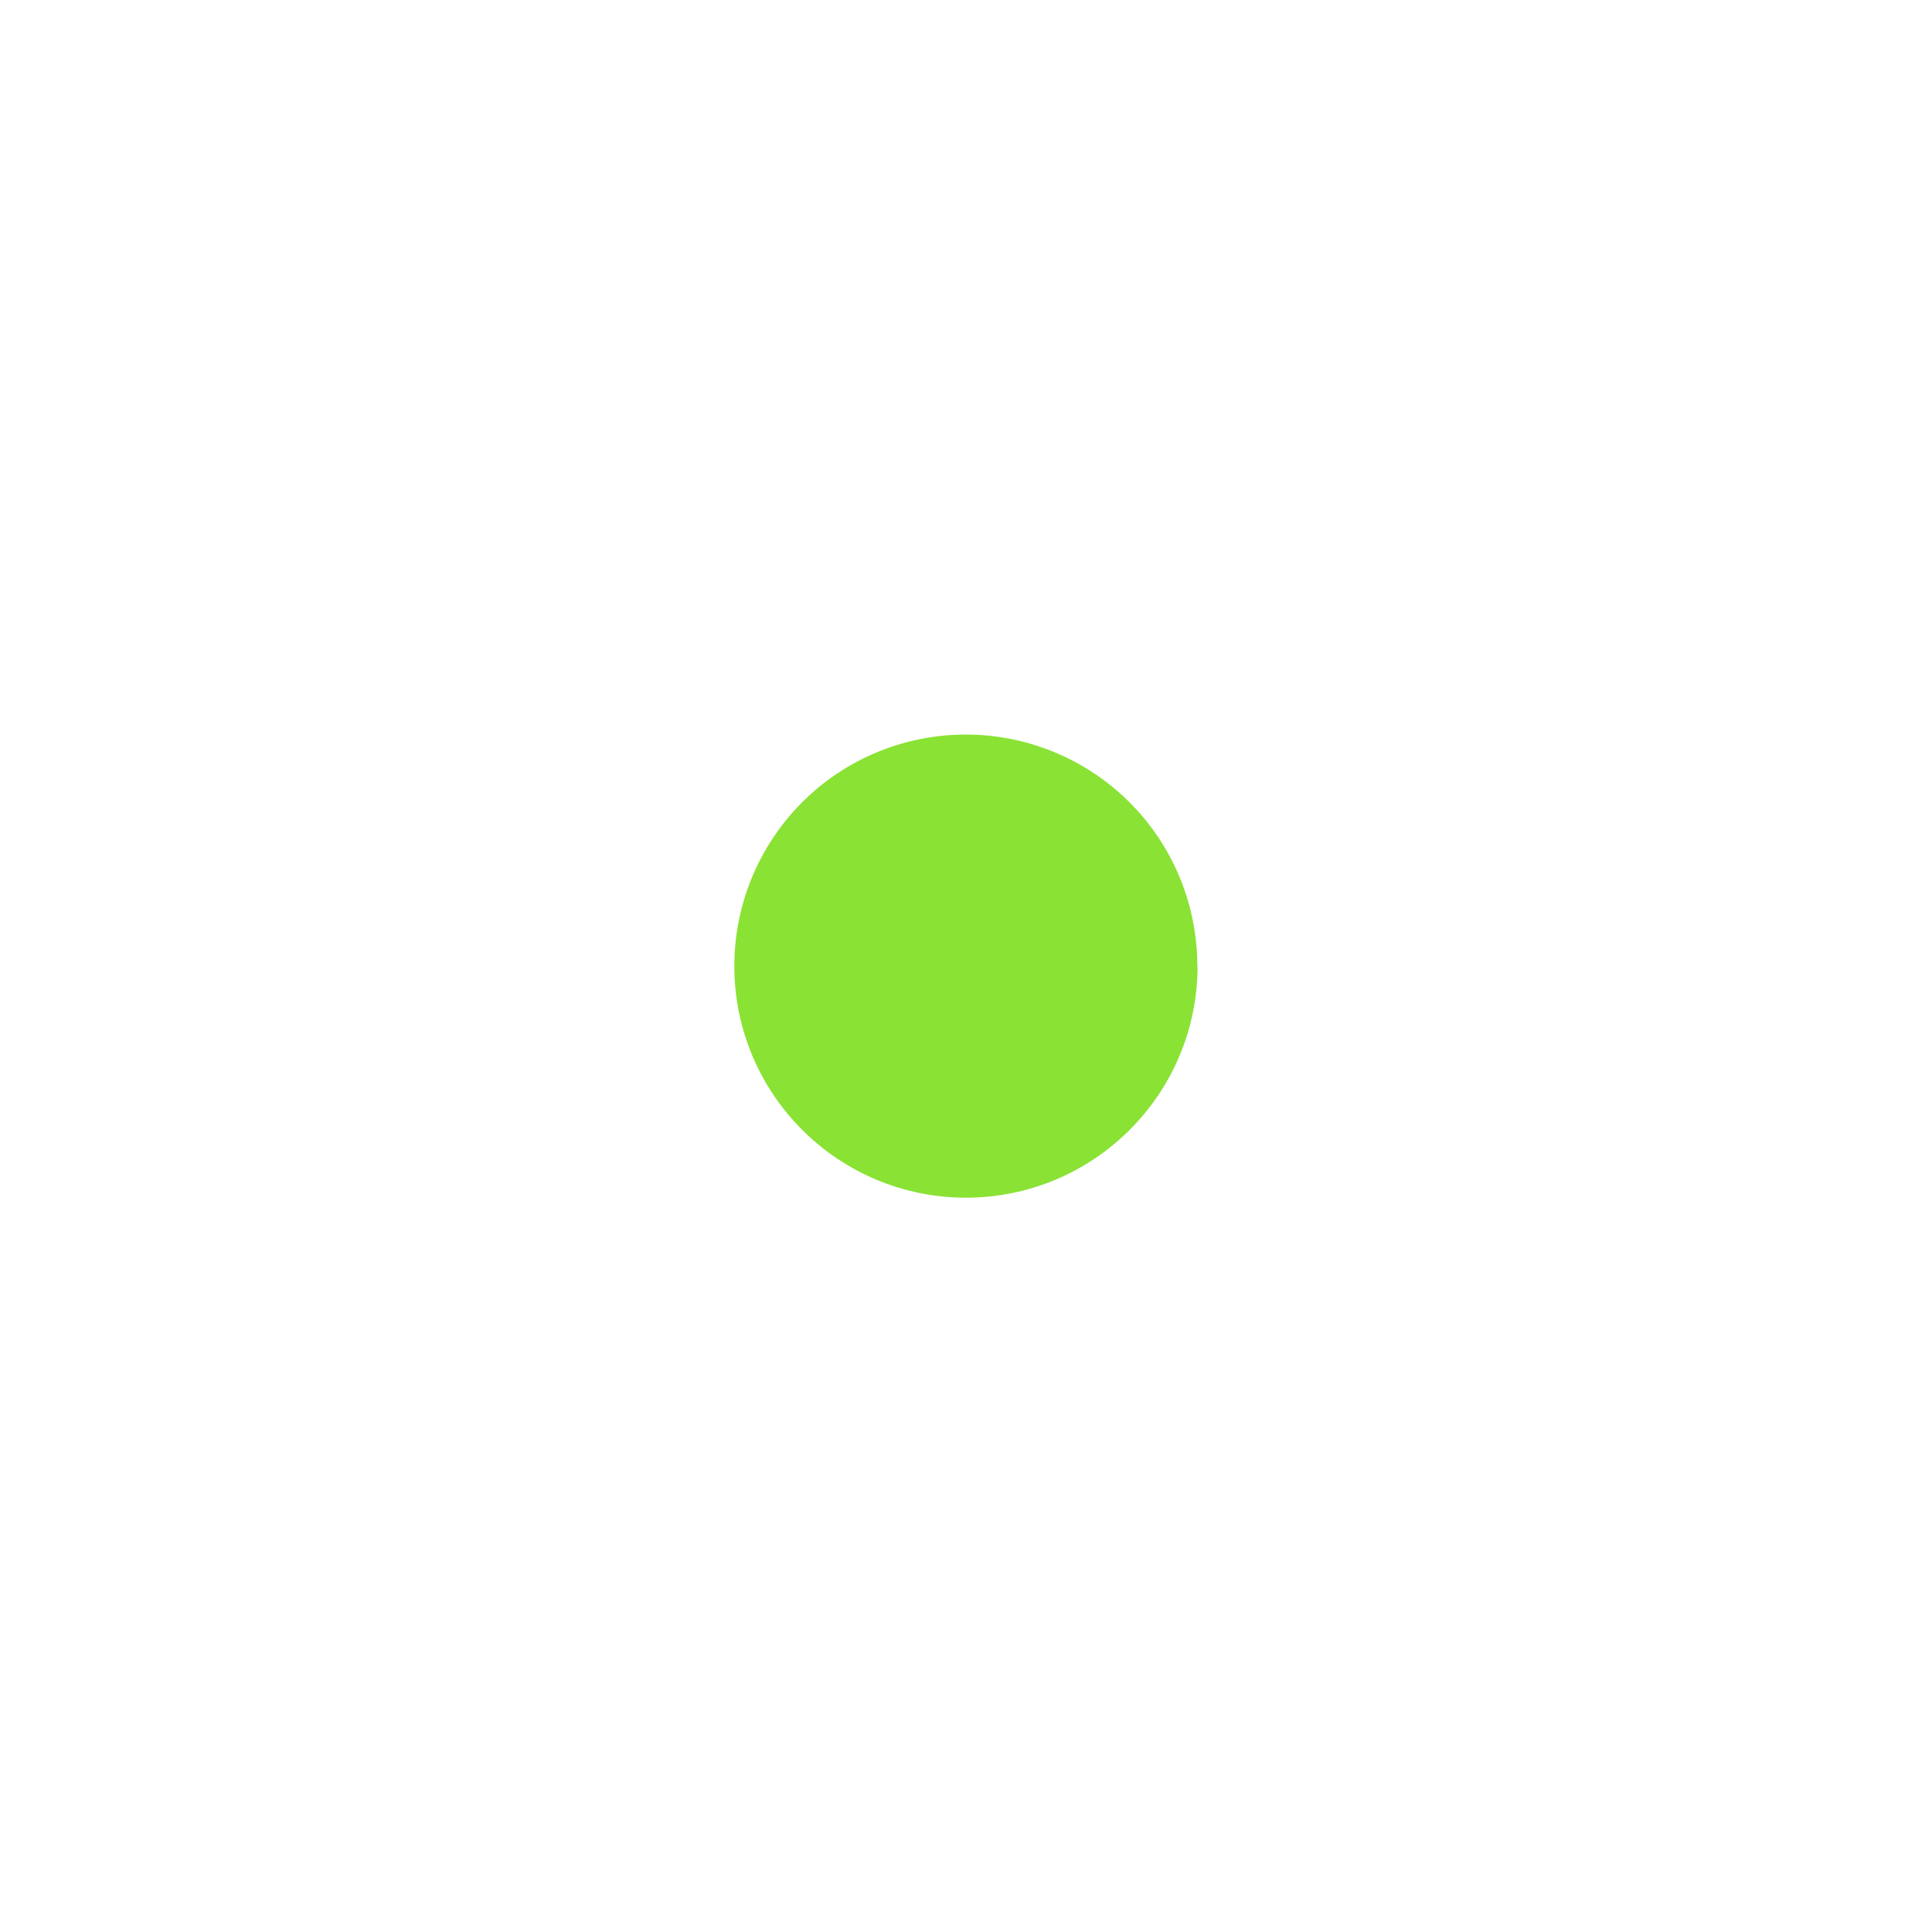 <svg width="64" height="64" version="1.1" viewBox="0 0 16.933 16.933" xmlns="http://www.w3.org/2000/svg">
 <path d="m10.496 8.467c0 1.121-0.909 2.03-2.03 2.03s-2.03-0.909-2.03-2.03c0-0.538 0.214-1.054 0.594-1.435s0.897-0.594 1.435-0.594 1.054 0.214 1.435 0.594c0.381 0.381 0.594 0.897 0.594 1.435z" fill="#8AE234" stroke-linejoin="round" stroke-width="1.1" style="paint-order:stroke fill markers"/>
</svg>
